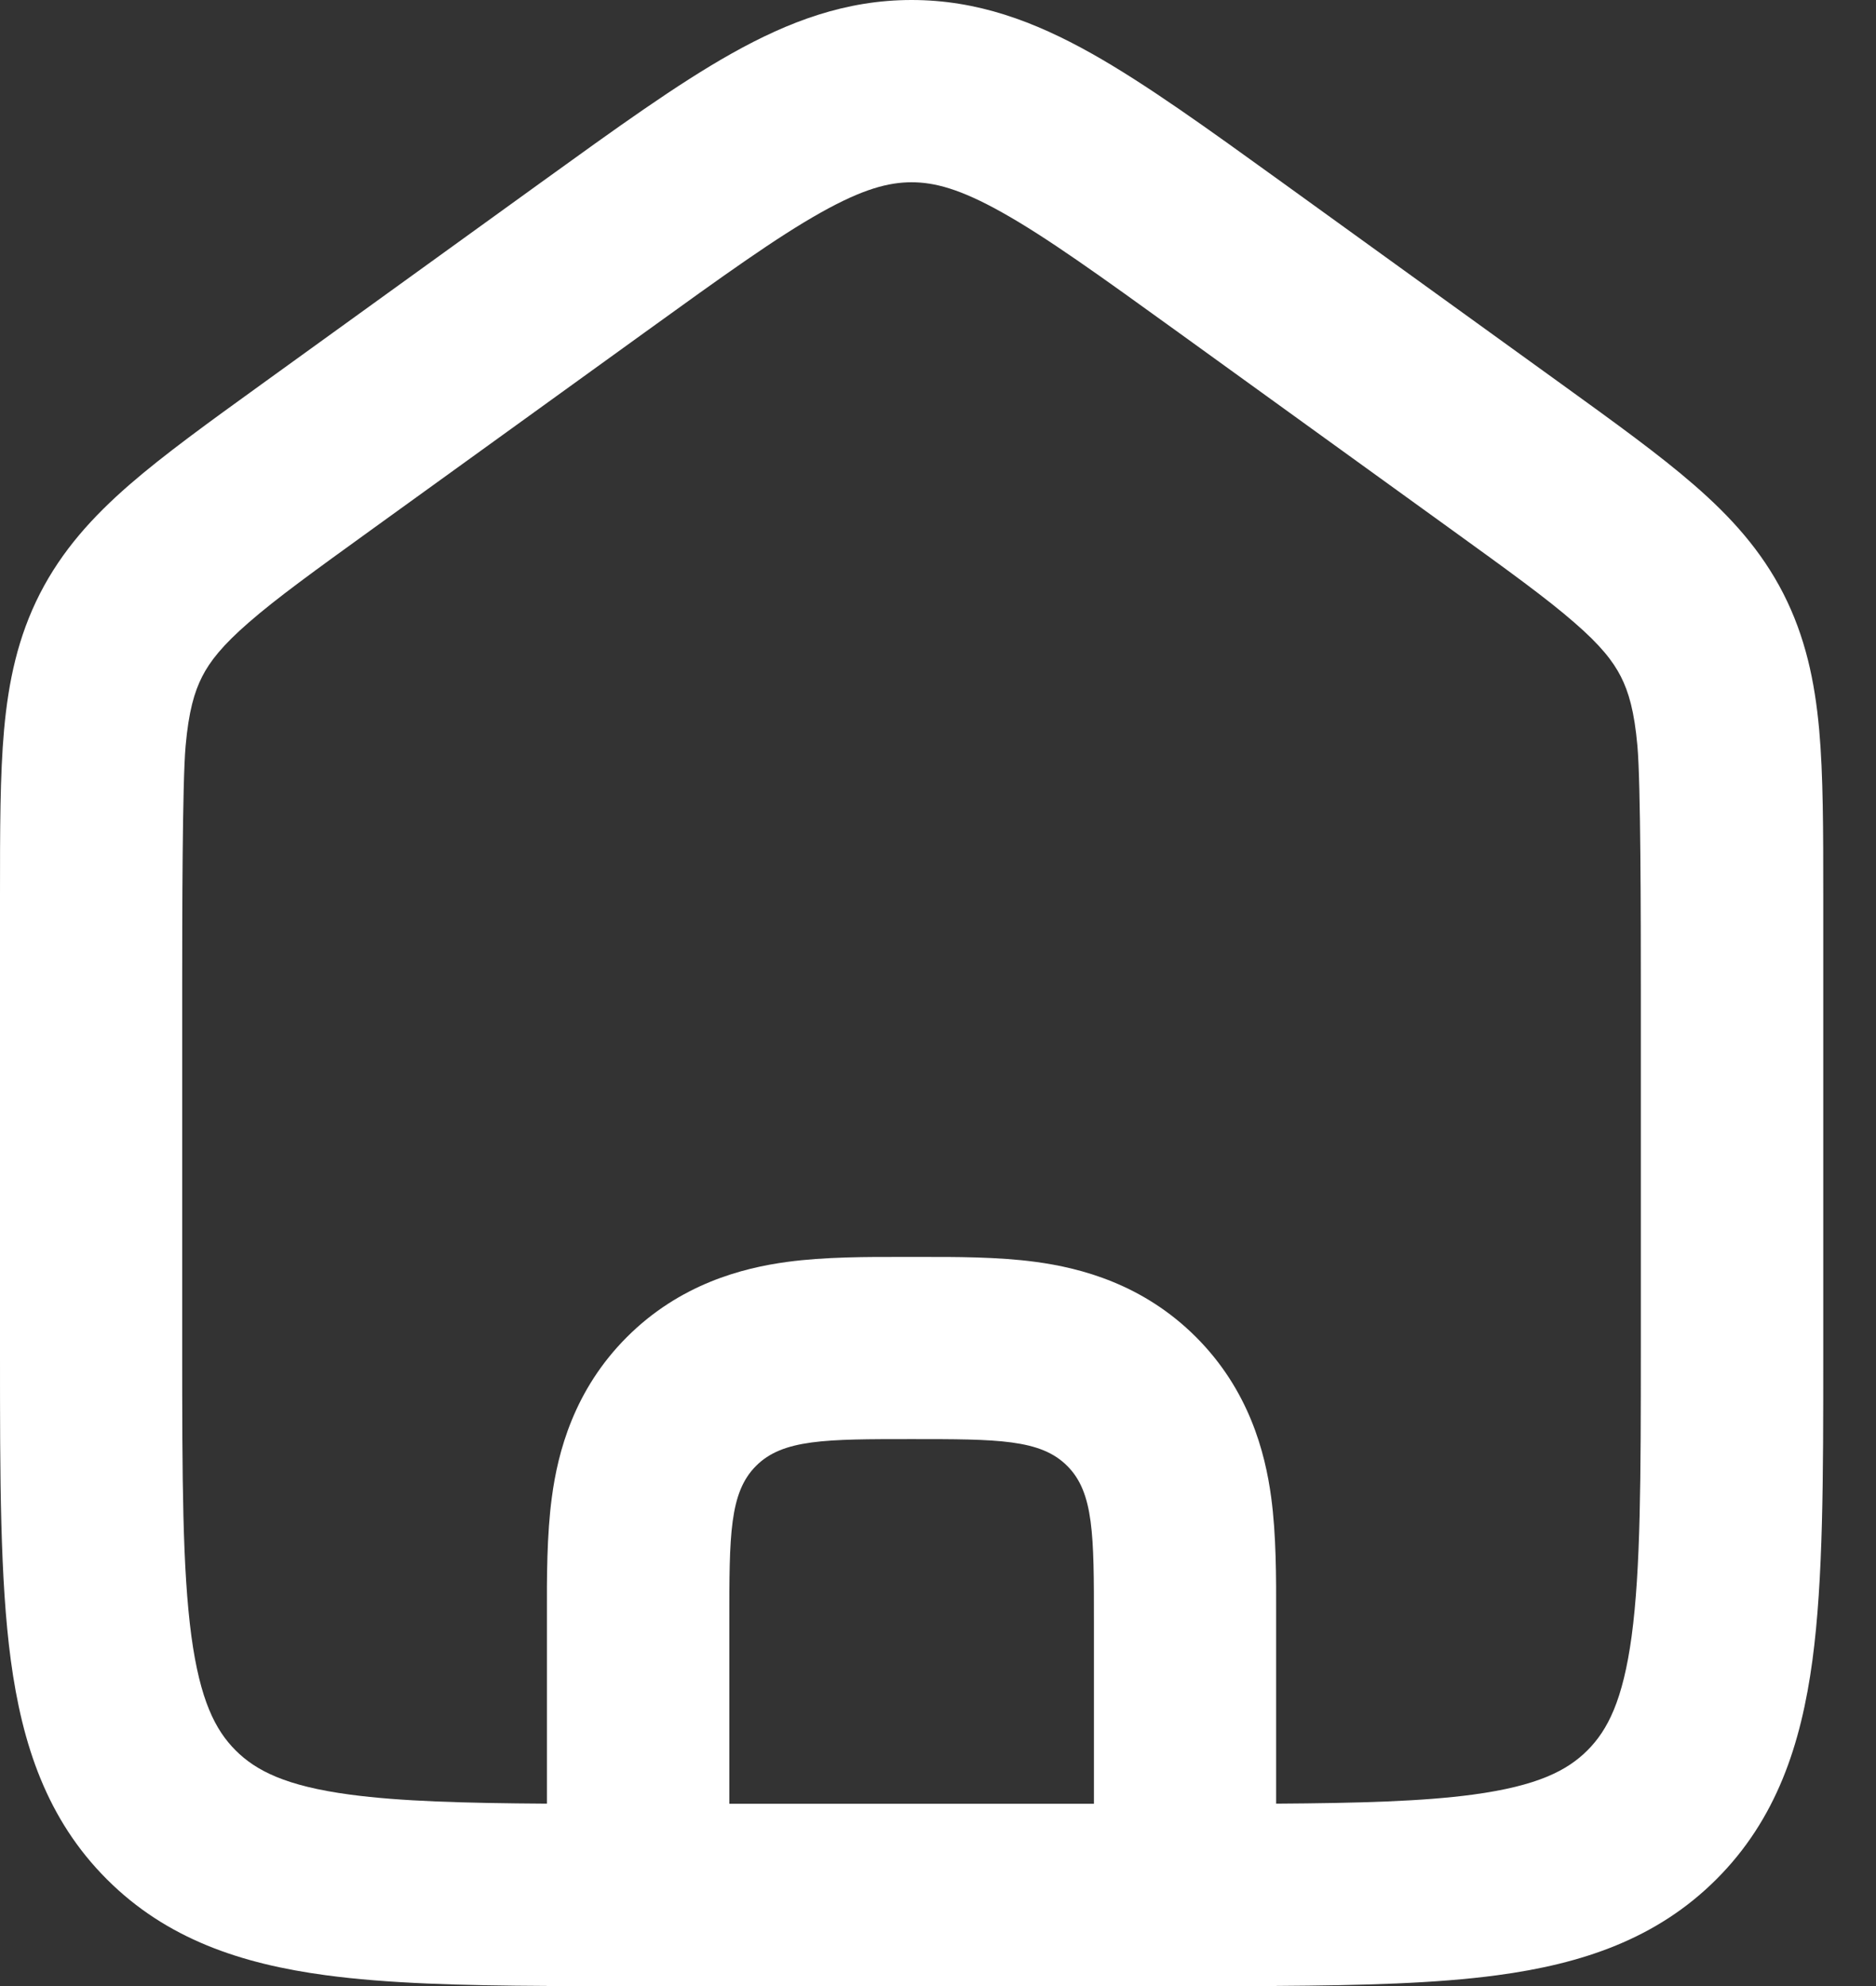 <svg width="17" height="18" viewBox="0 0 17 18" fill="none" xmlns="http://www.w3.org/2000/svg">
    <rect x="0" y="0" width="17" height="18" fill="#333333" stroke="none"/>
    <path fill-rule="evenodd" clip-rule="evenodd" d="M4.957 17.999C4.176 17.995 3.509 17.977 2.953 17.902C2.187 17.799 1.51 17.575 0.968 17.032C0.426 16.49 0.201 15.813 0.098 15.047C0 14.317 0 13.394 0 12.276V8.116C0 7.525 0 7.027 0.037 6.613C0.077 6.174 0.162 5.772 0.362 5.38C0.563 4.988 0.839 4.684 1.172 4.394C1.486 4.121 1.889 3.83 2.368 3.484L4.913 1.646C5.581 1.164 6.138 0.761 6.63 0.485C7.15 0.193 7.667 0 8.261 0C8.855 0 9.372 0.193 9.892 0.485C10.383 0.761 10.941 1.164 11.609 1.646L14.154 3.484C14.633 3.83 15.036 4.121 15.35 4.394C15.683 4.683 15.959 4.987 16.16 5.379C16.36 5.772 16.445 6.173 16.485 6.612C16.522 7.027 16.522 7.524 16.522 8.116V12.275C16.522 13.394 16.522 14.316 16.424 15.047C16.321 15.813 16.096 16.49 15.554 17.032C15.012 17.574 14.335 17.799 13.568 17.902C13.012 17.977 12.345 17.994 11.565 17.999V18H10.895H10.797H5.725H5.626H4.957V17.999ZM5.842 3.013C6.558 2.496 7.039 2.15 7.439 1.926C7.82 1.712 8.053 1.652 8.261 1.652C8.468 1.652 8.701 1.712 9.082 1.926C9.482 2.15 9.963 2.496 10.679 3.013L13.157 4.803C13.672 5.175 14.015 5.423 14.266 5.642C14.505 5.849 14.617 5.993 14.688 6.132C14.759 6.272 14.81 6.446 14.838 6.761C14.868 7.093 14.869 8.333 14.869 8.969V12.217C14.869 13.409 14.867 14.22 14.786 14.827C14.707 15.41 14.569 15.68 14.385 15.864C14.201 16.048 13.931 16.186 13.347 16.265C12.893 16.326 12.323 16.342 11.564 16.347V14.631C11.565 14.301 11.565 13.908 11.519 13.569C11.464 13.161 11.317 12.597 10.838 12.118C10.359 11.639 9.795 11.492 9.386 11.437C9.048 11.391 8.655 11.391 8.325 11.392H8.195C7.865 11.391 7.471 11.391 7.133 11.437C6.725 11.492 6.16 11.639 5.681 12.118C5.202 12.597 5.055 13.161 5.001 13.569C4.955 13.908 4.955 14.301 4.956 14.631V16.347C4.197 16.342 3.627 16.326 3.172 16.265C2.589 16.187 2.319 16.048 2.135 15.864C1.951 15.68 1.813 15.41 1.734 14.827C1.653 14.22 1.651 13.409 1.651 12.217V8.969C1.651 8.333 1.652 7.093 1.682 6.761C1.71 6.446 1.761 6.272 1.832 6.132C1.903 5.993 2.015 5.85 2.254 5.642C2.505 5.423 2.848 5.175 3.363 4.803L5.842 3.013ZM6.609 16.348H9.913V14.696C9.913 13.917 9.913 13.527 9.671 13.286C9.429 13.043 9.04 13.043 8.261 13.043C7.482 13.043 7.093 13.043 6.851 13.286C6.609 13.528 6.609 13.917 6.609 14.696V16.348Z" fill="white"/>
</svg>
